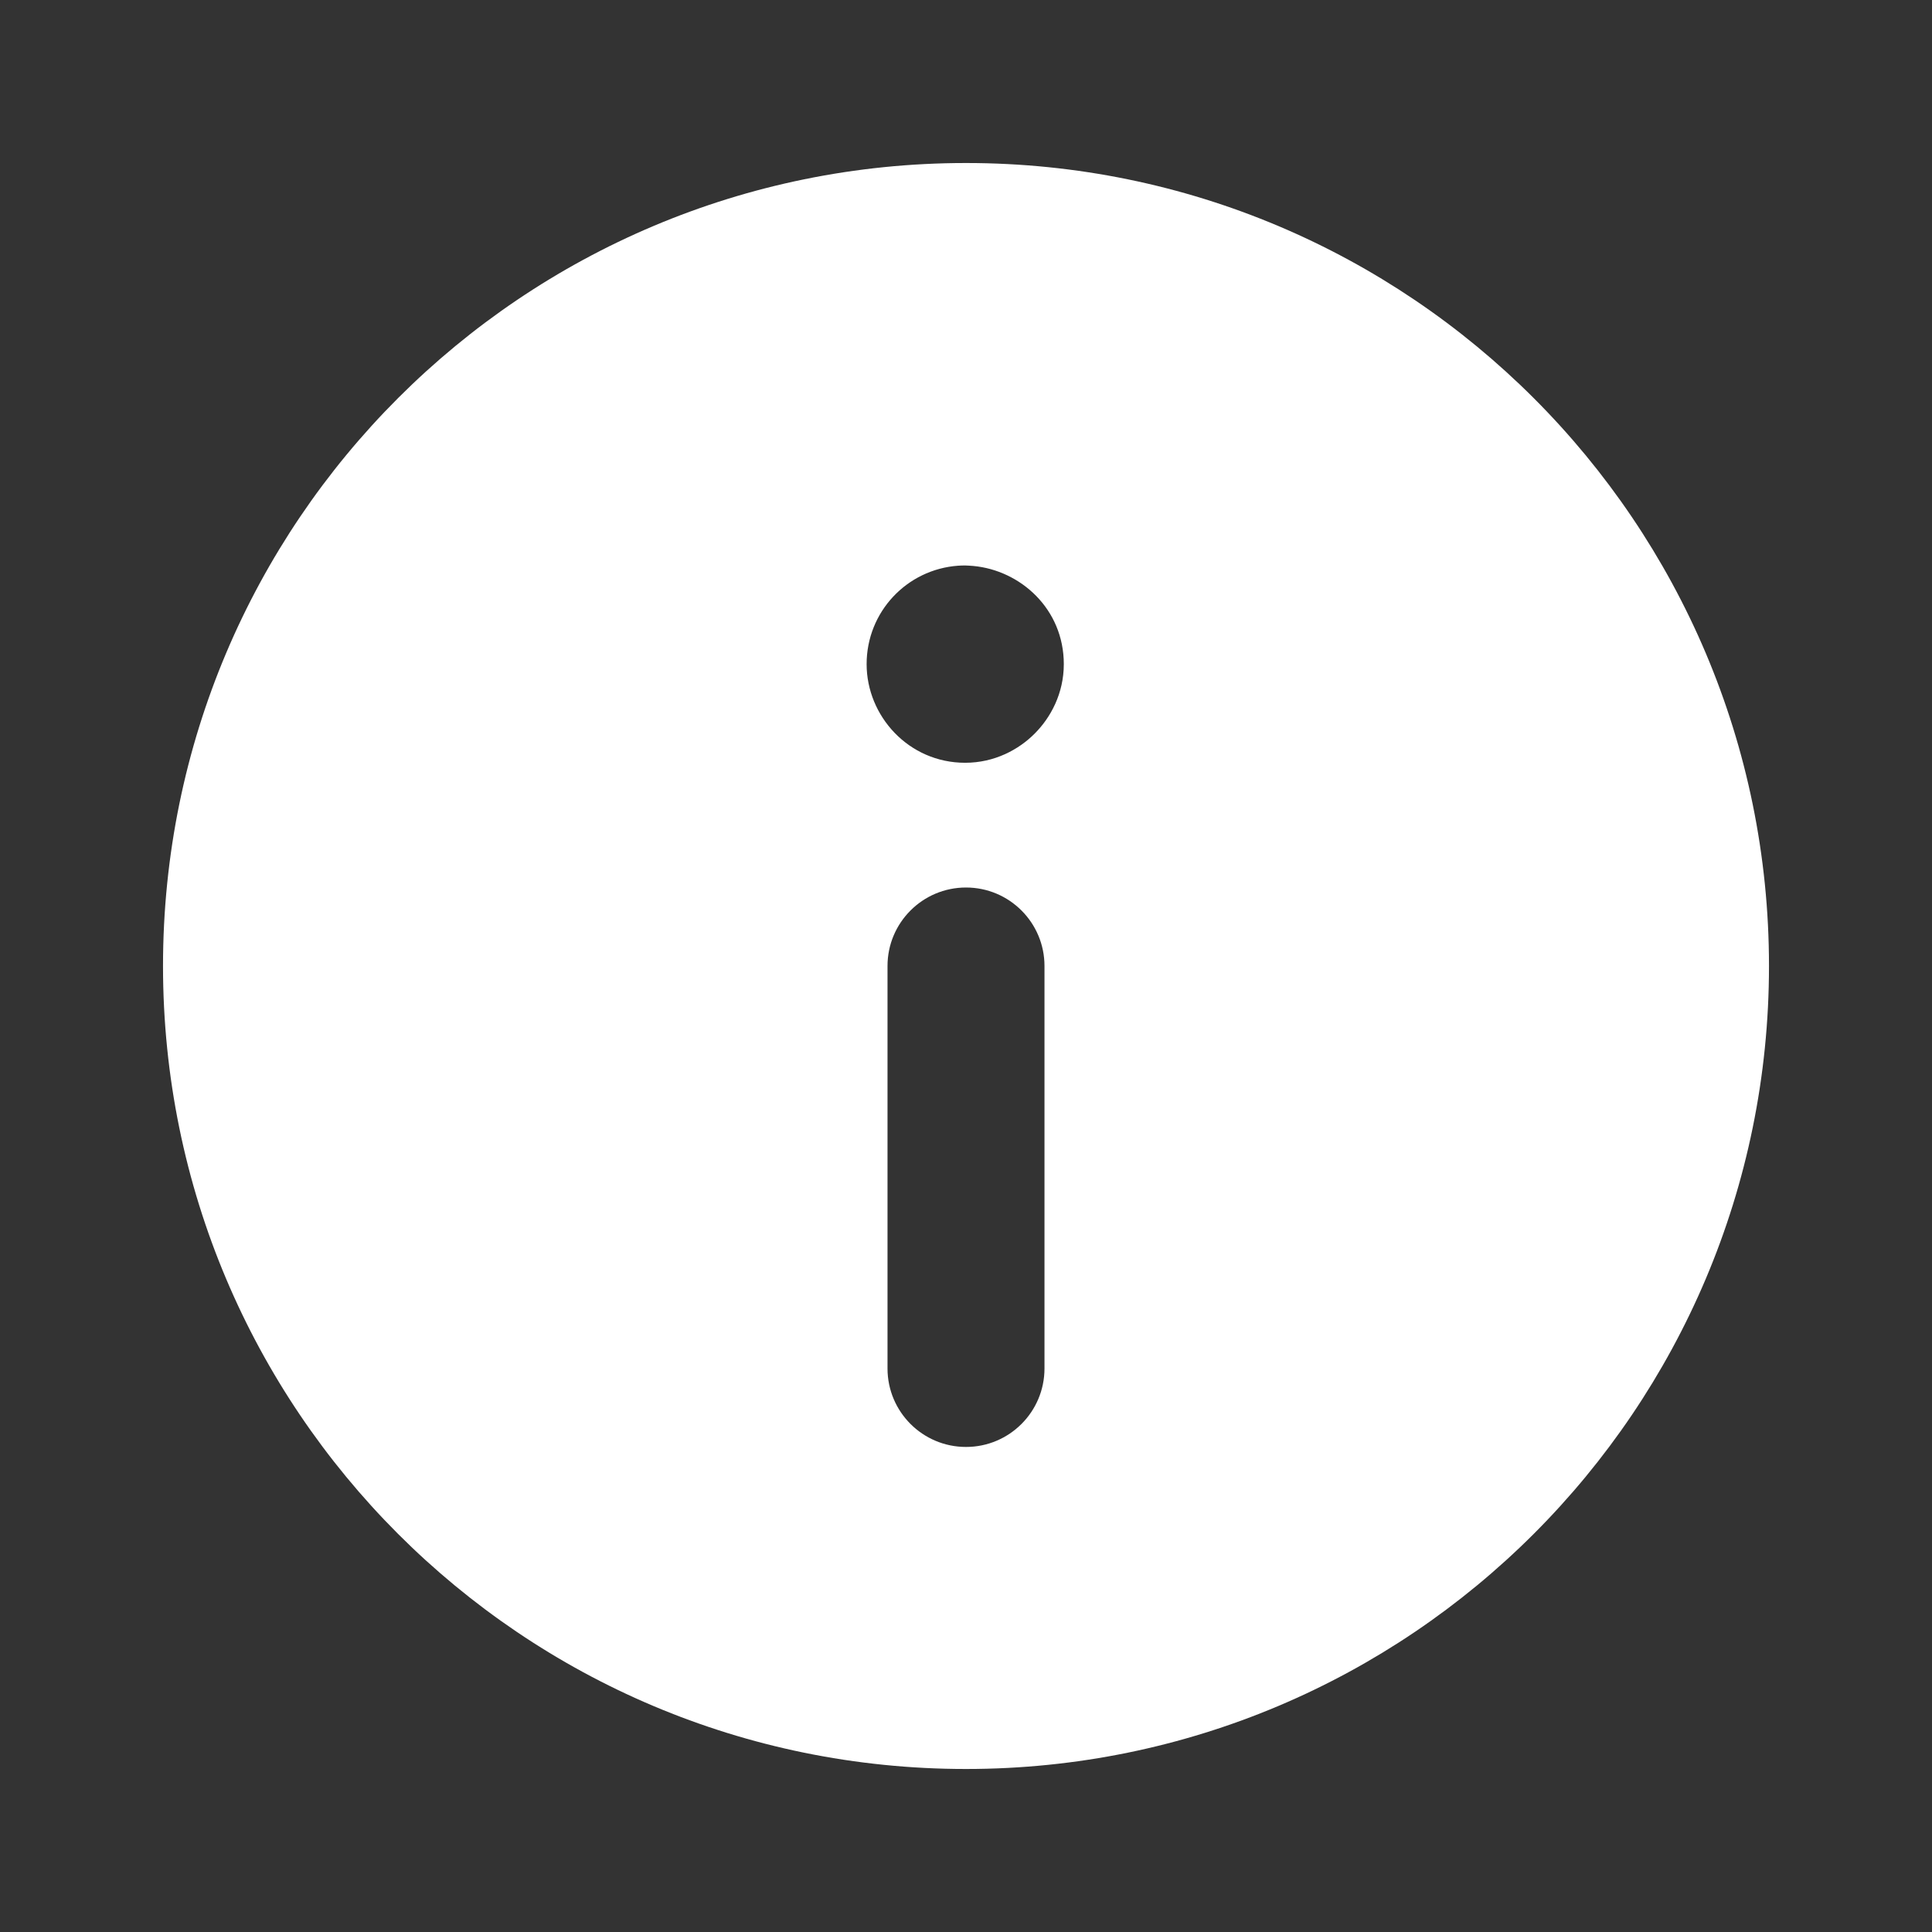 <svg width="16" height="16" viewBox="0 0 16 16" fill="none" xmlns="http://www.w3.org/2000/svg">
  <rect x="0" y="0" width="16" height="16" fill="#333333" stroke="none"/>
  <path
    fill-rule="evenodd"
    clip-rule="evenodd"
    d="M1.35 8C1.35 4.321 4.328 1.35 8 1.35C11.673 1.35 14.65 4.327 14.65 8C14.65 11.673 11.673 14.65 8 14.65C4.321 14.65 1.35 11.672 1.35 8ZM7.993 4.683C8.016 4.684 8.038 4.685 8.06 4.687C8.451 4.723 8.81 5.043 8.81 5.5C8.81 5.743 8.701 5.943 8.569 6.075C8.437 6.208 8.236 6.317 7.993 6.317C7.524 6.317 7.177 5.929 7.177 5.5C7.177 5.068 7.509 4.716 7.934 4.685C7.951 4.684 7.969 4.683 7.987 4.683L7.993 4.683ZM8.65 8C8.65 7.641 8.359 7.35 8 7.35C7.641 7.35 7.35 7.641 7.35 8V11.333C7.35 11.692 7.641 11.983 8 11.983C8.359 11.983 8.65 11.692 8.65 11.333V8Z"
    fill="#fff"
  />
</svg>
